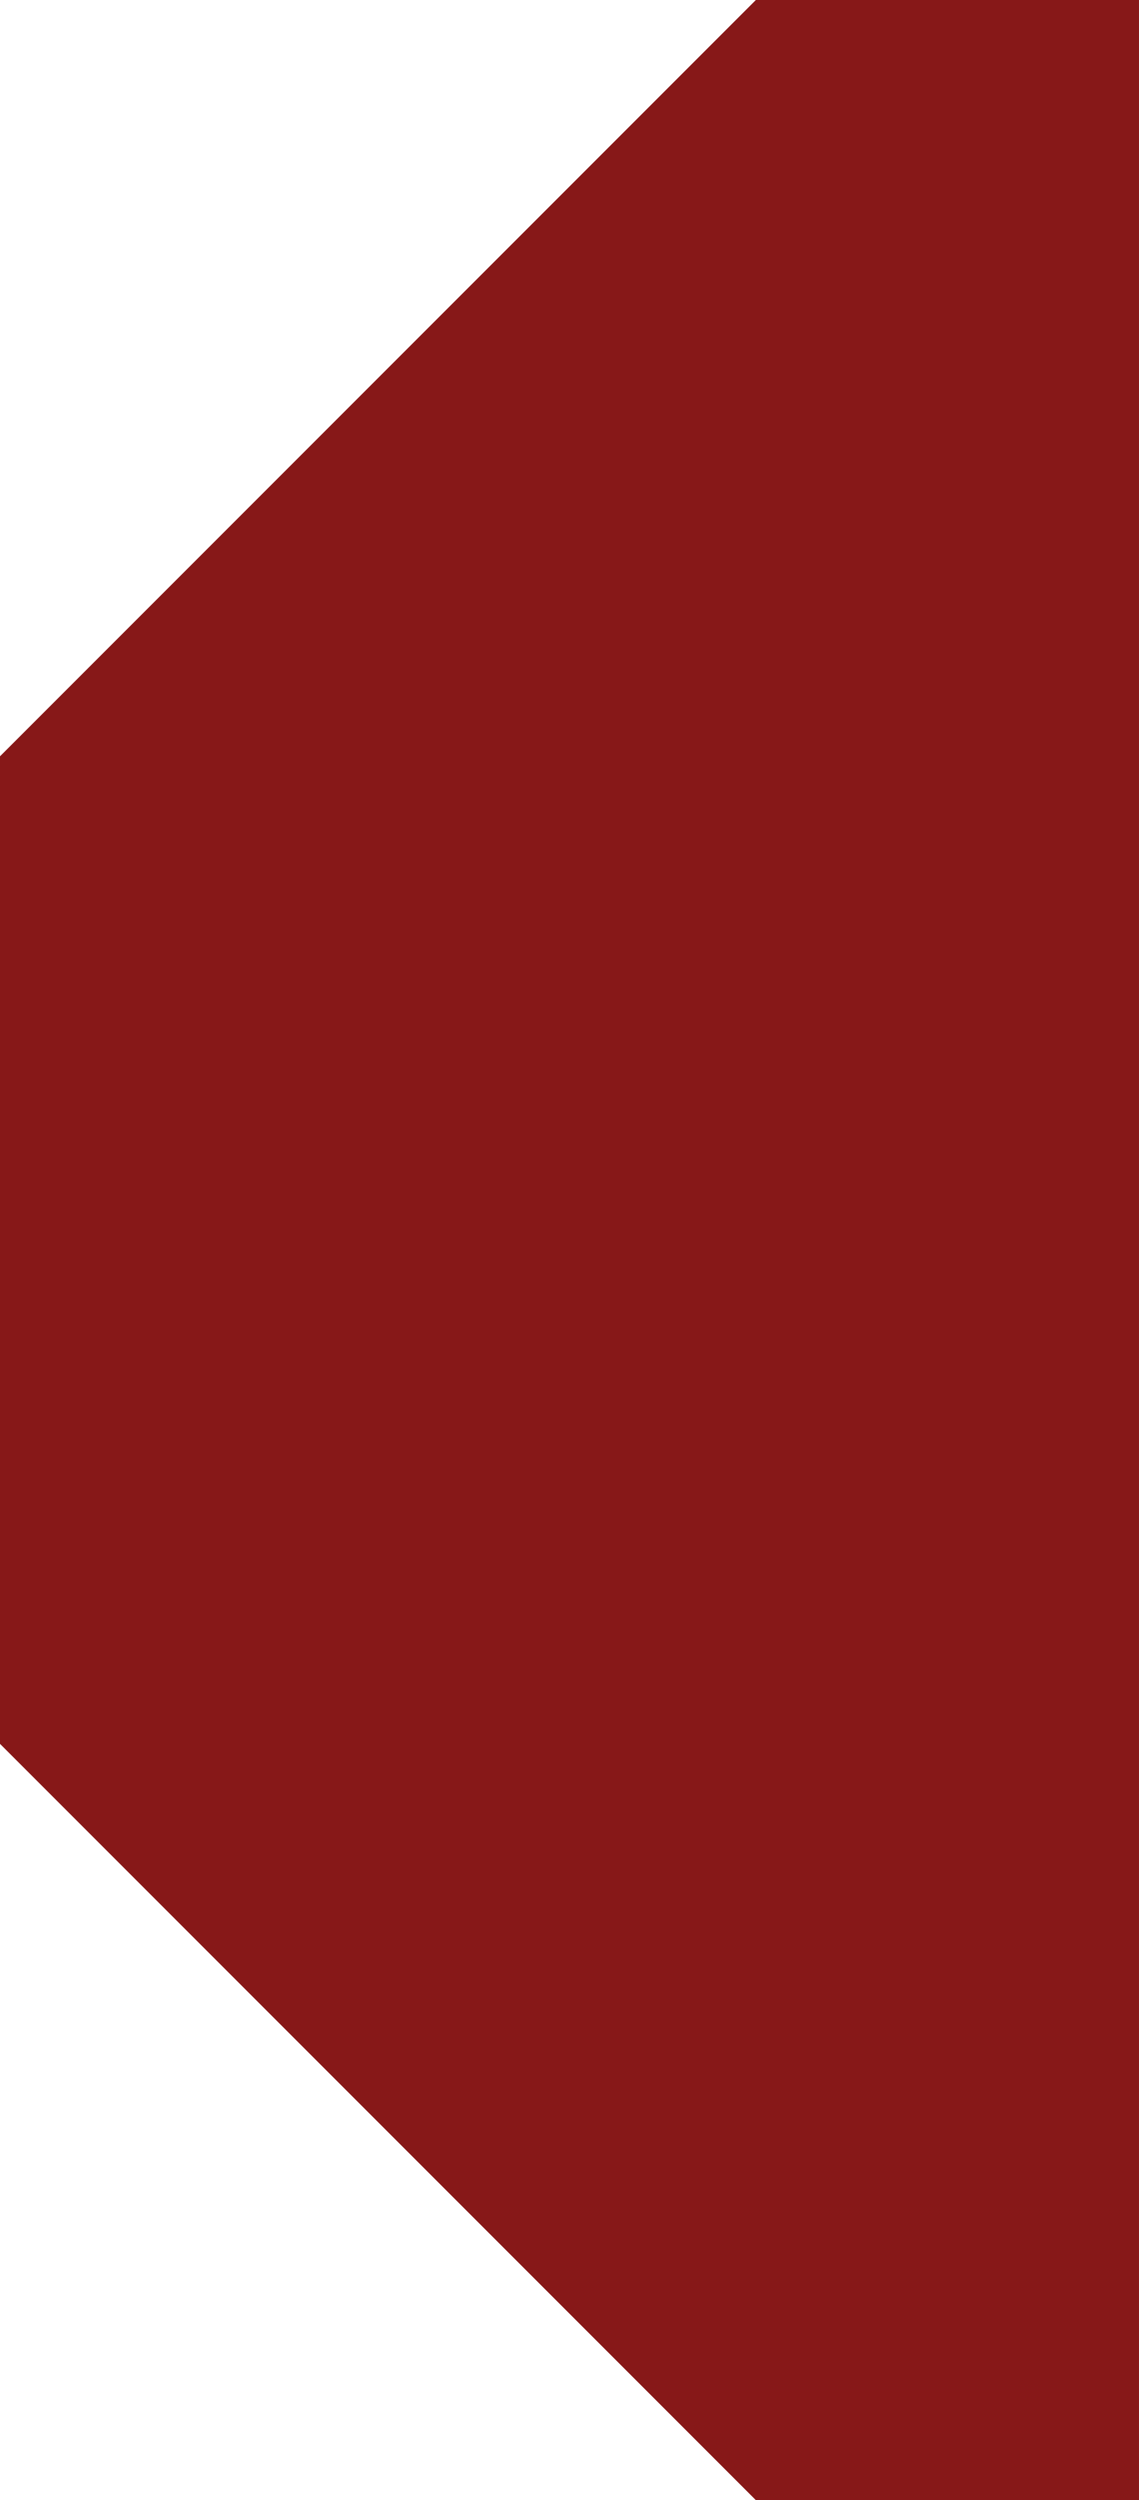 <ns0:svg xmlns:ns0="http://www.w3.org/2000/svg" fill="#871818" version="1.1" width="170.224" height="373.427" viewBox="0 0 170.224 373.427"><ns0:g transform="matrix(-1,0,0,1,340.447,0)"><ns0:path d="M170.224,373.427L227.482,373.427L340.448,260.462L340.448,112.965L227.482,0L170.224,0L170.224,373.427Z" fill="#871818" fill-opacity="1" /></ns0:g></ns0:svg>